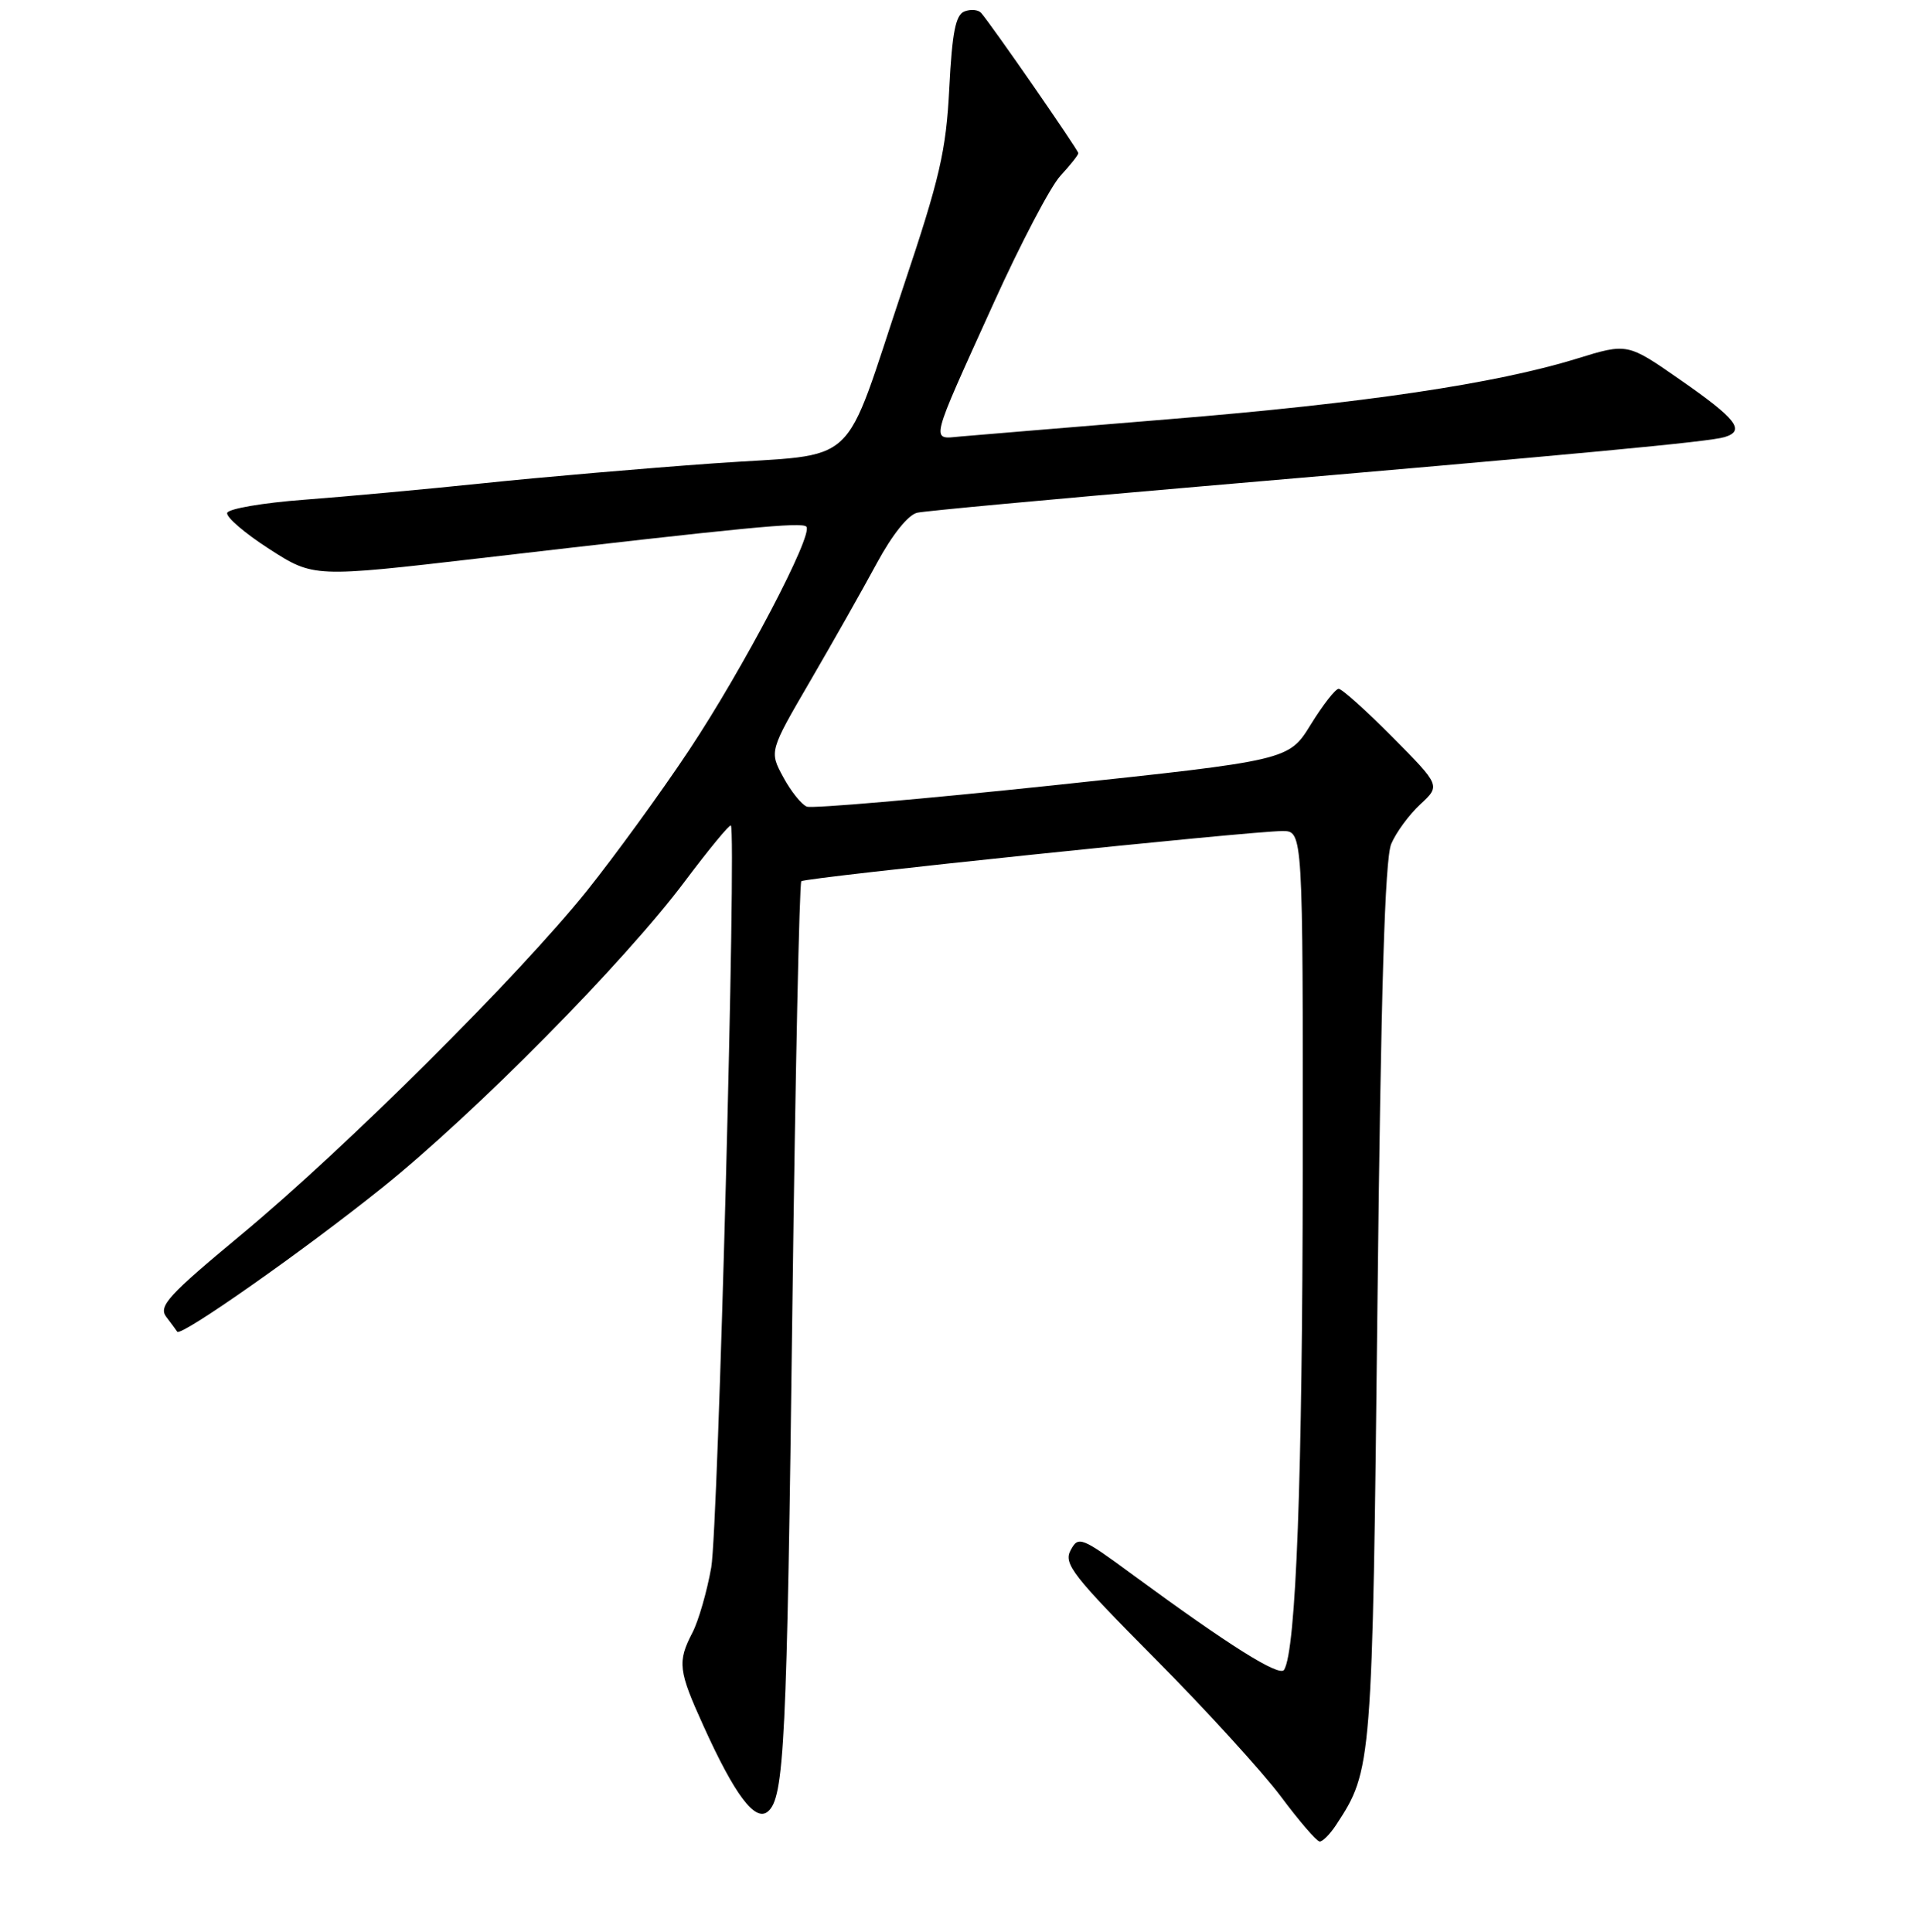 <?xml version="1.0" encoding="UTF-8" standalone="no"?>
<!DOCTYPE svg PUBLIC "-//W3C//DTD SVG 1.1//EN" "http://www.w3.org/Graphics/SVG/1.1/DTD/svg11.dtd" >
<svg xmlns="http://www.w3.org/2000/svg" xmlns:xlink="http://www.w3.org/1999/xlink" version="1.1" viewBox="0 0 256 258">
 <g >
 <path fill="currentColor"
d=" M 178.44 243.73 C 183.23 236.42 183.27 235.92 183.95 174.00 C 184.41 132.24 184.94 114.70 185.79 112.71 C 186.44 111.18 188.19 108.80 189.67 107.43 C 192.37 104.93 192.37 104.93 185.96 98.46 C 182.44 94.91 179.20 92.00 178.77 92.00 C 178.34 92.00 176.66 94.15 175.04 96.78 C 172.10 101.55 172.10 101.55 140.58 104.90 C 123.25 106.73 108.48 108.01 107.75 107.74 C 107.03 107.46 105.61 105.68 104.59 103.79 C 102.73 100.35 102.73 100.35 108.22 90.92 C 111.24 85.74 115.23 78.67 117.10 75.21 C 119.16 71.40 121.29 68.74 122.50 68.48 C 123.60 68.24 140.47 66.68 160.00 65.00 C 211.62 60.57 228.27 59.01 230.31 58.38 C 233.12 57.52 231.91 55.96 224.34 50.70 C 217.33 45.82 217.33 45.82 210.61 47.89 C 199.74 51.25 182.14 53.87 156.00 56.00 C 142.53 57.11 130.04 58.14 128.25 58.30 C 124.27 58.66 124.04 59.59 132.70 40.47 C 136.29 32.54 140.30 24.88 141.62 23.47 C 142.93 22.05 144.00 20.70 144.00 20.46 C 144.00 20.04 132.43 3.34 131.02 1.72 C 130.64 1.29 129.64 1.20 128.80 1.52 C 127.61 1.98 127.15 4.33 126.77 11.81 C 126.34 20.18 125.51 23.78 120.64 38.29 C 112.30 63.16 115.18 60.47 95.30 61.89 C 86.06 62.55 72.20 63.74 64.50 64.55 C 56.80 65.35 46.04 66.34 40.58 66.75 C 35.12 67.16 30.52 67.95 30.34 68.50 C 30.16 69.05 32.69 71.22 35.95 73.32 C 41.88 77.14 41.88 77.14 64.19 74.55 C 99.85 70.40 107.04 69.71 107.68 70.34 C 108.68 71.34 99.25 89.31 92.01 100.21 C 88.25 105.87 82.10 114.33 78.36 119.00 C 69.27 130.34 46.17 153.33 32.23 164.90 C 22.49 172.98 21.13 174.47 22.20 175.88 C 22.88 176.77 23.54 177.67 23.67 177.87 C 24.13 178.59 40.69 166.95 51.05 158.63 C 63.53 148.60 83.36 128.53 91.45 117.72 C 94.66 113.45 97.42 110.09 97.60 110.26 C 98.37 111.03 95.91 204.12 94.98 209.36 C 94.41 212.58 93.28 216.50 92.47 218.06 C 90.44 221.98 90.58 223.12 93.95 230.54 C 98.12 239.75 100.84 243.37 102.53 241.97 C 104.74 240.14 105.09 232.97 105.82 174.32 C 106.21 143.42 106.75 117.94 107.01 117.70 C 107.56 117.20 167.01 111.00 171.26 111.00 C 174.00 111.00 174.00 111.00 173.97 156.25 C 173.94 197.37 173.08 220.45 171.48 223.03 C 170.87 224.02 164.11 219.77 151.28 210.34 C 144.38 205.27 144.01 205.12 142.97 207.06 C 142.00 208.86 143.26 210.47 154.23 221.52 C 161.02 228.36 168.58 236.65 171.04 239.94 C 173.49 243.23 175.83 245.94 176.23 245.96 C 176.63 245.98 177.62 244.98 178.44 243.73 Z "/>
</g>
</svg>